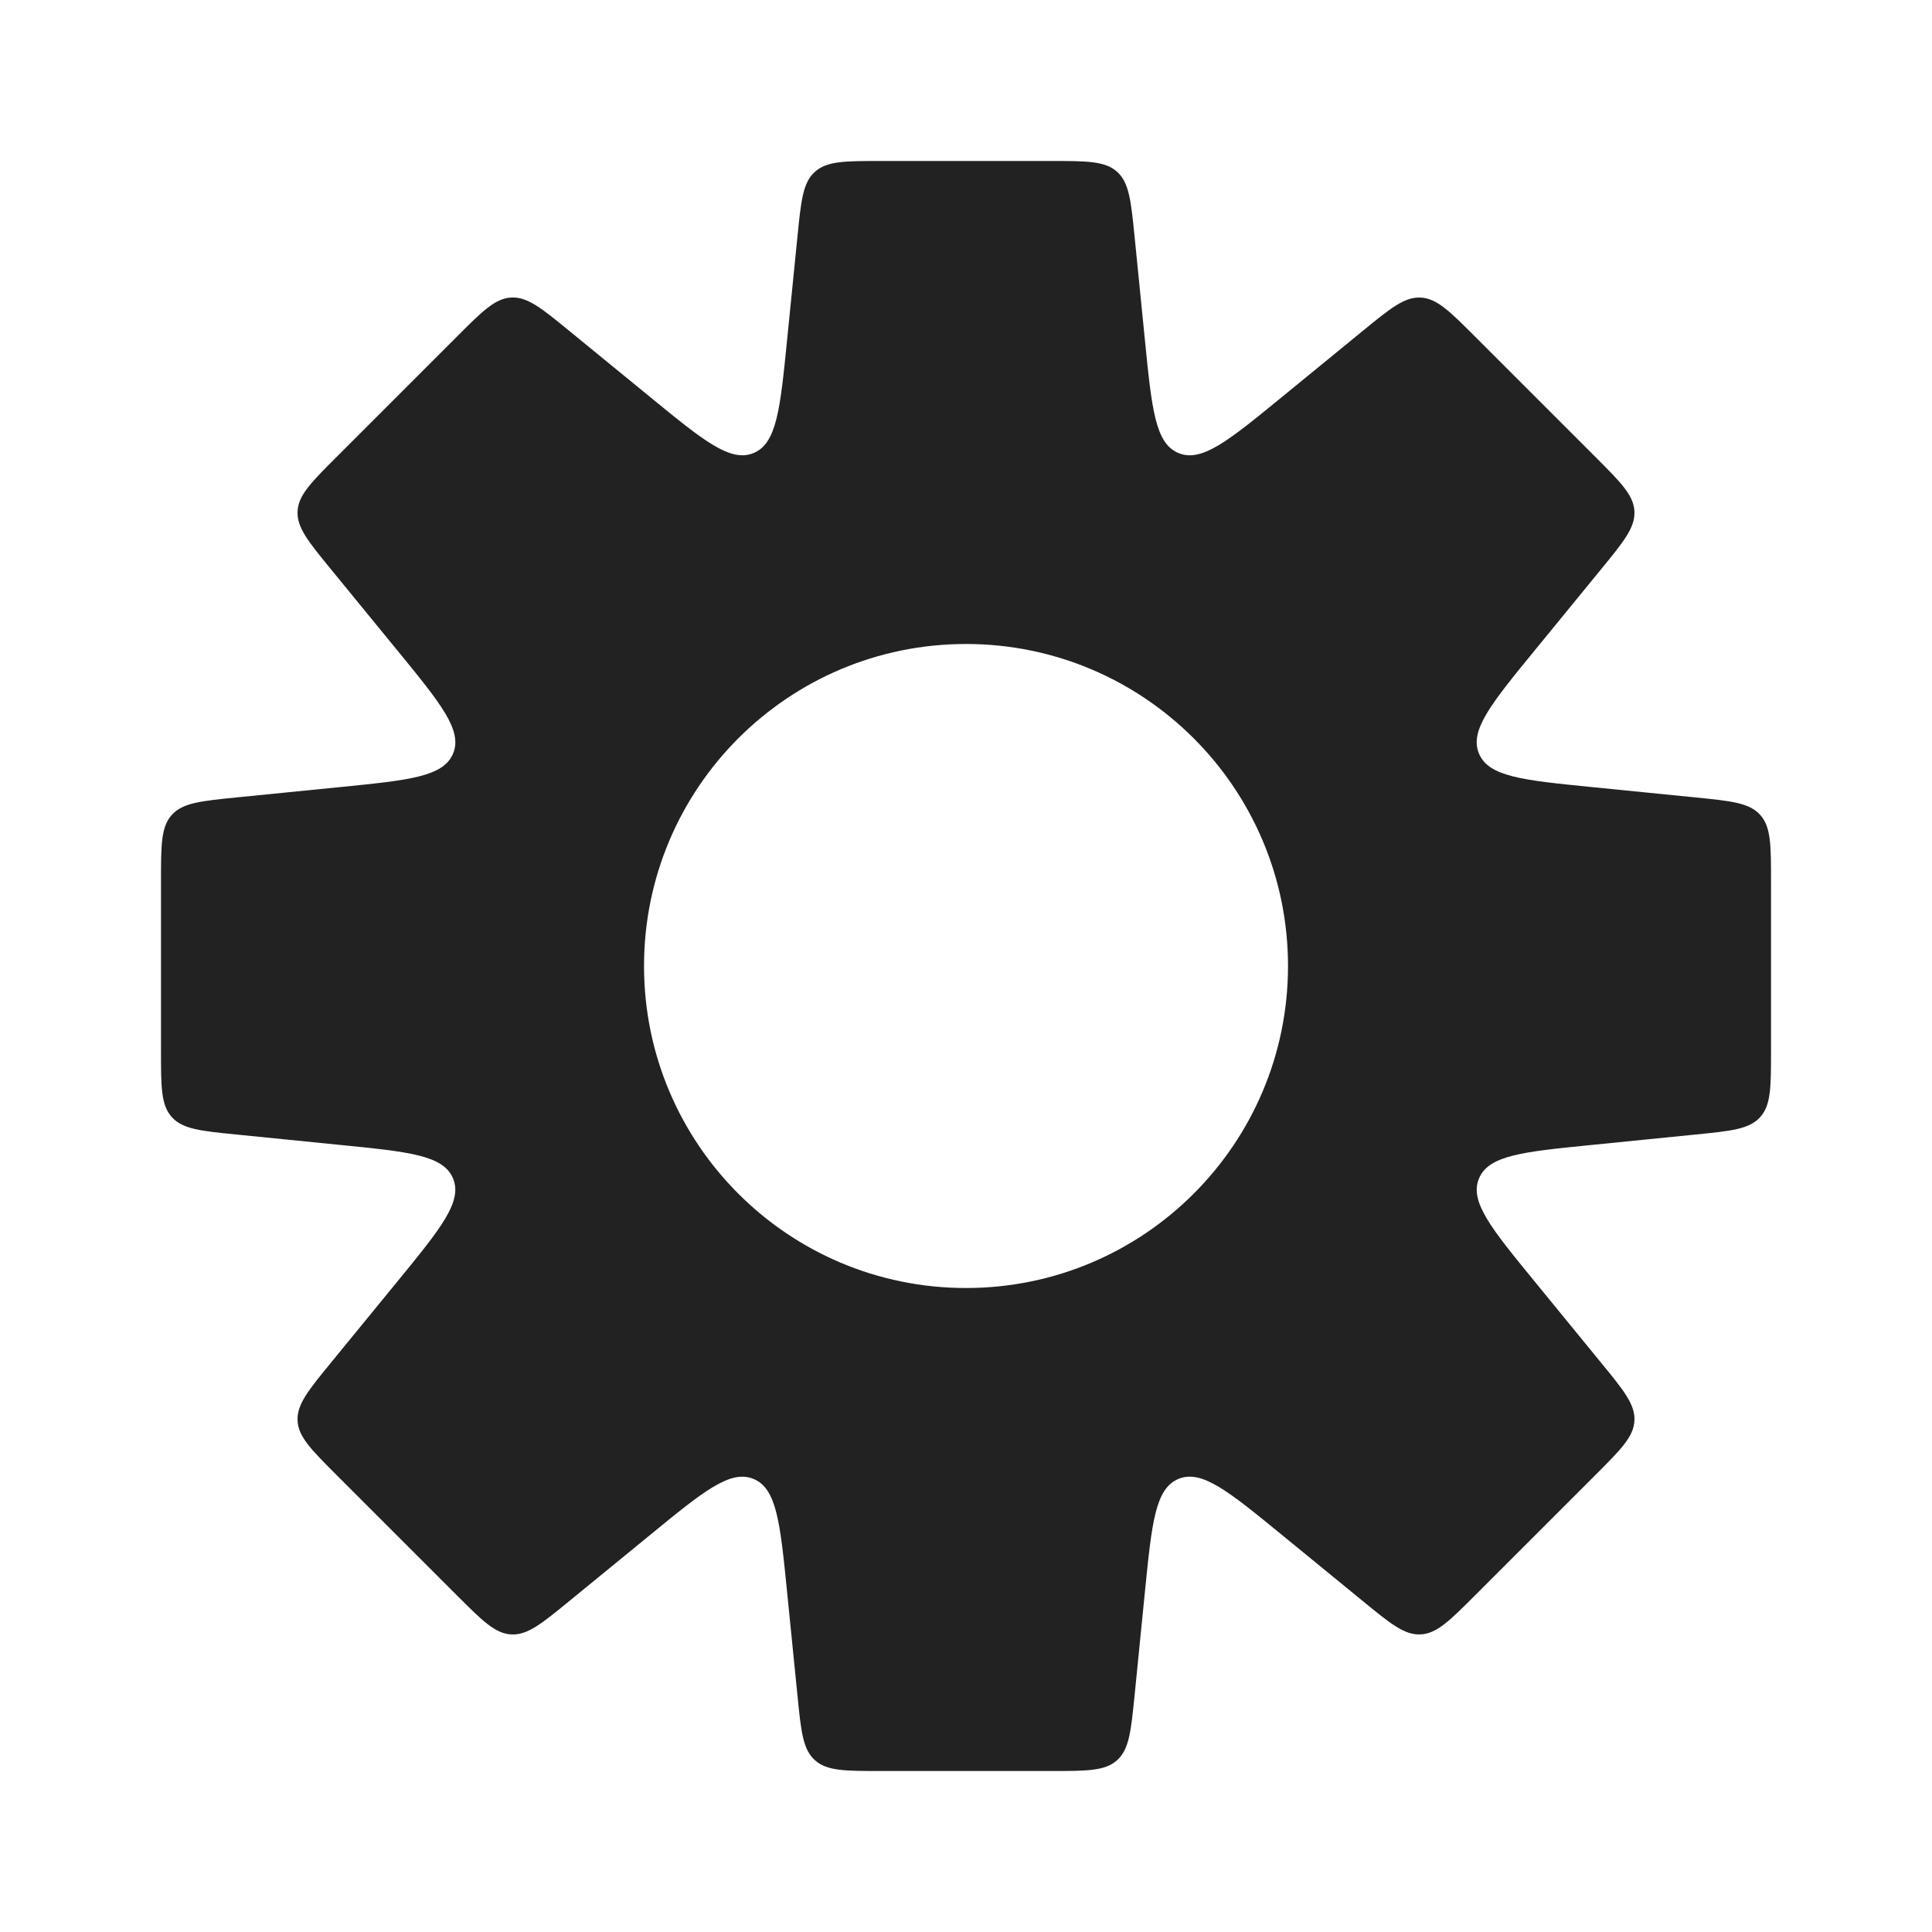 <svg width="46" height="46" viewBox="0 0 46 46" fill="none" xmlns="http://www.w3.org/2000/svg">
<path fill-rule="evenodd" clip-rule="evenodd" d="M27.014 5.634V5.634L27.261 8.108C27.424 9.742 27.506 10.558 28.059 10.787C28.612 11.016 29.247 10.496 30.517 9.457L32.441 7.883C33.107 7.338 33.44 7.066 33.825 7.085C34.21 7.104 34.514 7.408 35.122 8.016L37.984 10.878C38.592 11.486 38.896 11.79 38.915 12.175C38.934 12.56 38.662 12.893 38.117 13.559L36.543 15.483C35.504 16.753 34.984 17.389 35.213 17.941C35.442 18.494 36.258 18.576 37.892 18.739L40.366 18.986C41.222 19.072 41.65 19.115 41.908 19.401C42.167 19.686 42.167 20.116 42.167 20.977V25.023C42.167 25.884 42.167 26.314 41.908 26.599C41.65 26.885 41.222 26.928 40.366 27.013L37.893 27.261C36.259 27.424 35.443 27.506 35.214 28.059C34.984 28.611 35.504 29.247 36.544 30.517L38.117 32.441C38.662 33.106 38.934 33.439 38.915 33.824C38.896 34.209 38.592 34.513 37.984 35.121L35.122 37.983C34.514 38.591 34.21 38.895 33.825 38.914C33.44 38.934 33.107 38.661 32.442 38.116L30.518 36.542C29.247 35.503 28.612 34.983 28.059 35.212C27.506 35.441 27.424 36.258 27.261 37.891L27.014 40.366C26.928 41.222 26.885 41.65 26.599 41.908C26.314 42.167 25.884 42.167 25.023 42.167H20.977C20.117 42.167 19.686 42.167 19.401 41.908C19.115 41.65 19.072 41.222 18.987 40.366L18.739 37.892C18.576 36.258 18.494 35.442 17.942 35.213C17.389 34.984 16.753 35.503 15.483 36.543L13.559 38.117C12.893 38.662 12.56 38.934 12.175 38.915C11.79 38.896 11.486 38.592 10.878 37.984L8.016 35.122C7.408 34.514 7.104 34.21 7.085 33.825C7.066 33.44 7.338 33.107 7.883 32.441L9.457 30.517C10.497 29.247 11.016 28.611 10.787 28.059C10.559 27.506 9.742 27.424 8.108 27.261L5.634 27.013H5.634C4.779 26.928 4.351 26.885 4.092 26.599C3.833 26.314 3.833 25.884 3.833 25.023V20.977C3.833 20.116 3.833 19.686 4.092 19.401C4.351 19.115 4.779 19.072 5.634 18.986L8.109 18.739C9.742 18.576 10.559 18.494 10.788 17.941C11.017 17.388 10.497 16.753 9.458 15.483L7.883 13.558C7.338 12.892 7.066 12.559 7.085 12.174C7.104 11.789 7.408 11.485 8.017 10.877L10.878 8.016C11.486 7.407 11.79 7.103 12.175 7.084C12.56 7.065 12.893 7.337 13.559 7.882L15.483 9.456C16.753 10.496 17.389 11.015 17.942 10.787C18.494 10.557 18.576 9.741 18.739 8.107L18.987 5.634C19.072 4.778 19.115 4.35 19.401 4.092C19.686 3.833 20.117 3.833 20.977 3.833H25.023C25.884 3.833 26.314 3.833 26.599 4.092C26.885 4.35 26.928 4.778 27.014 5.634ZM23 30.667C27.234 30.667 30.667 27.234 30.667 23C30.667 18.766 27.234 15.333 23 15.333C18.766 15.333 15.334 18.766 15.334 23C15.334 27.234 18.766 30.667 23 30.667Z" fill="#222222"/>
</svg>
